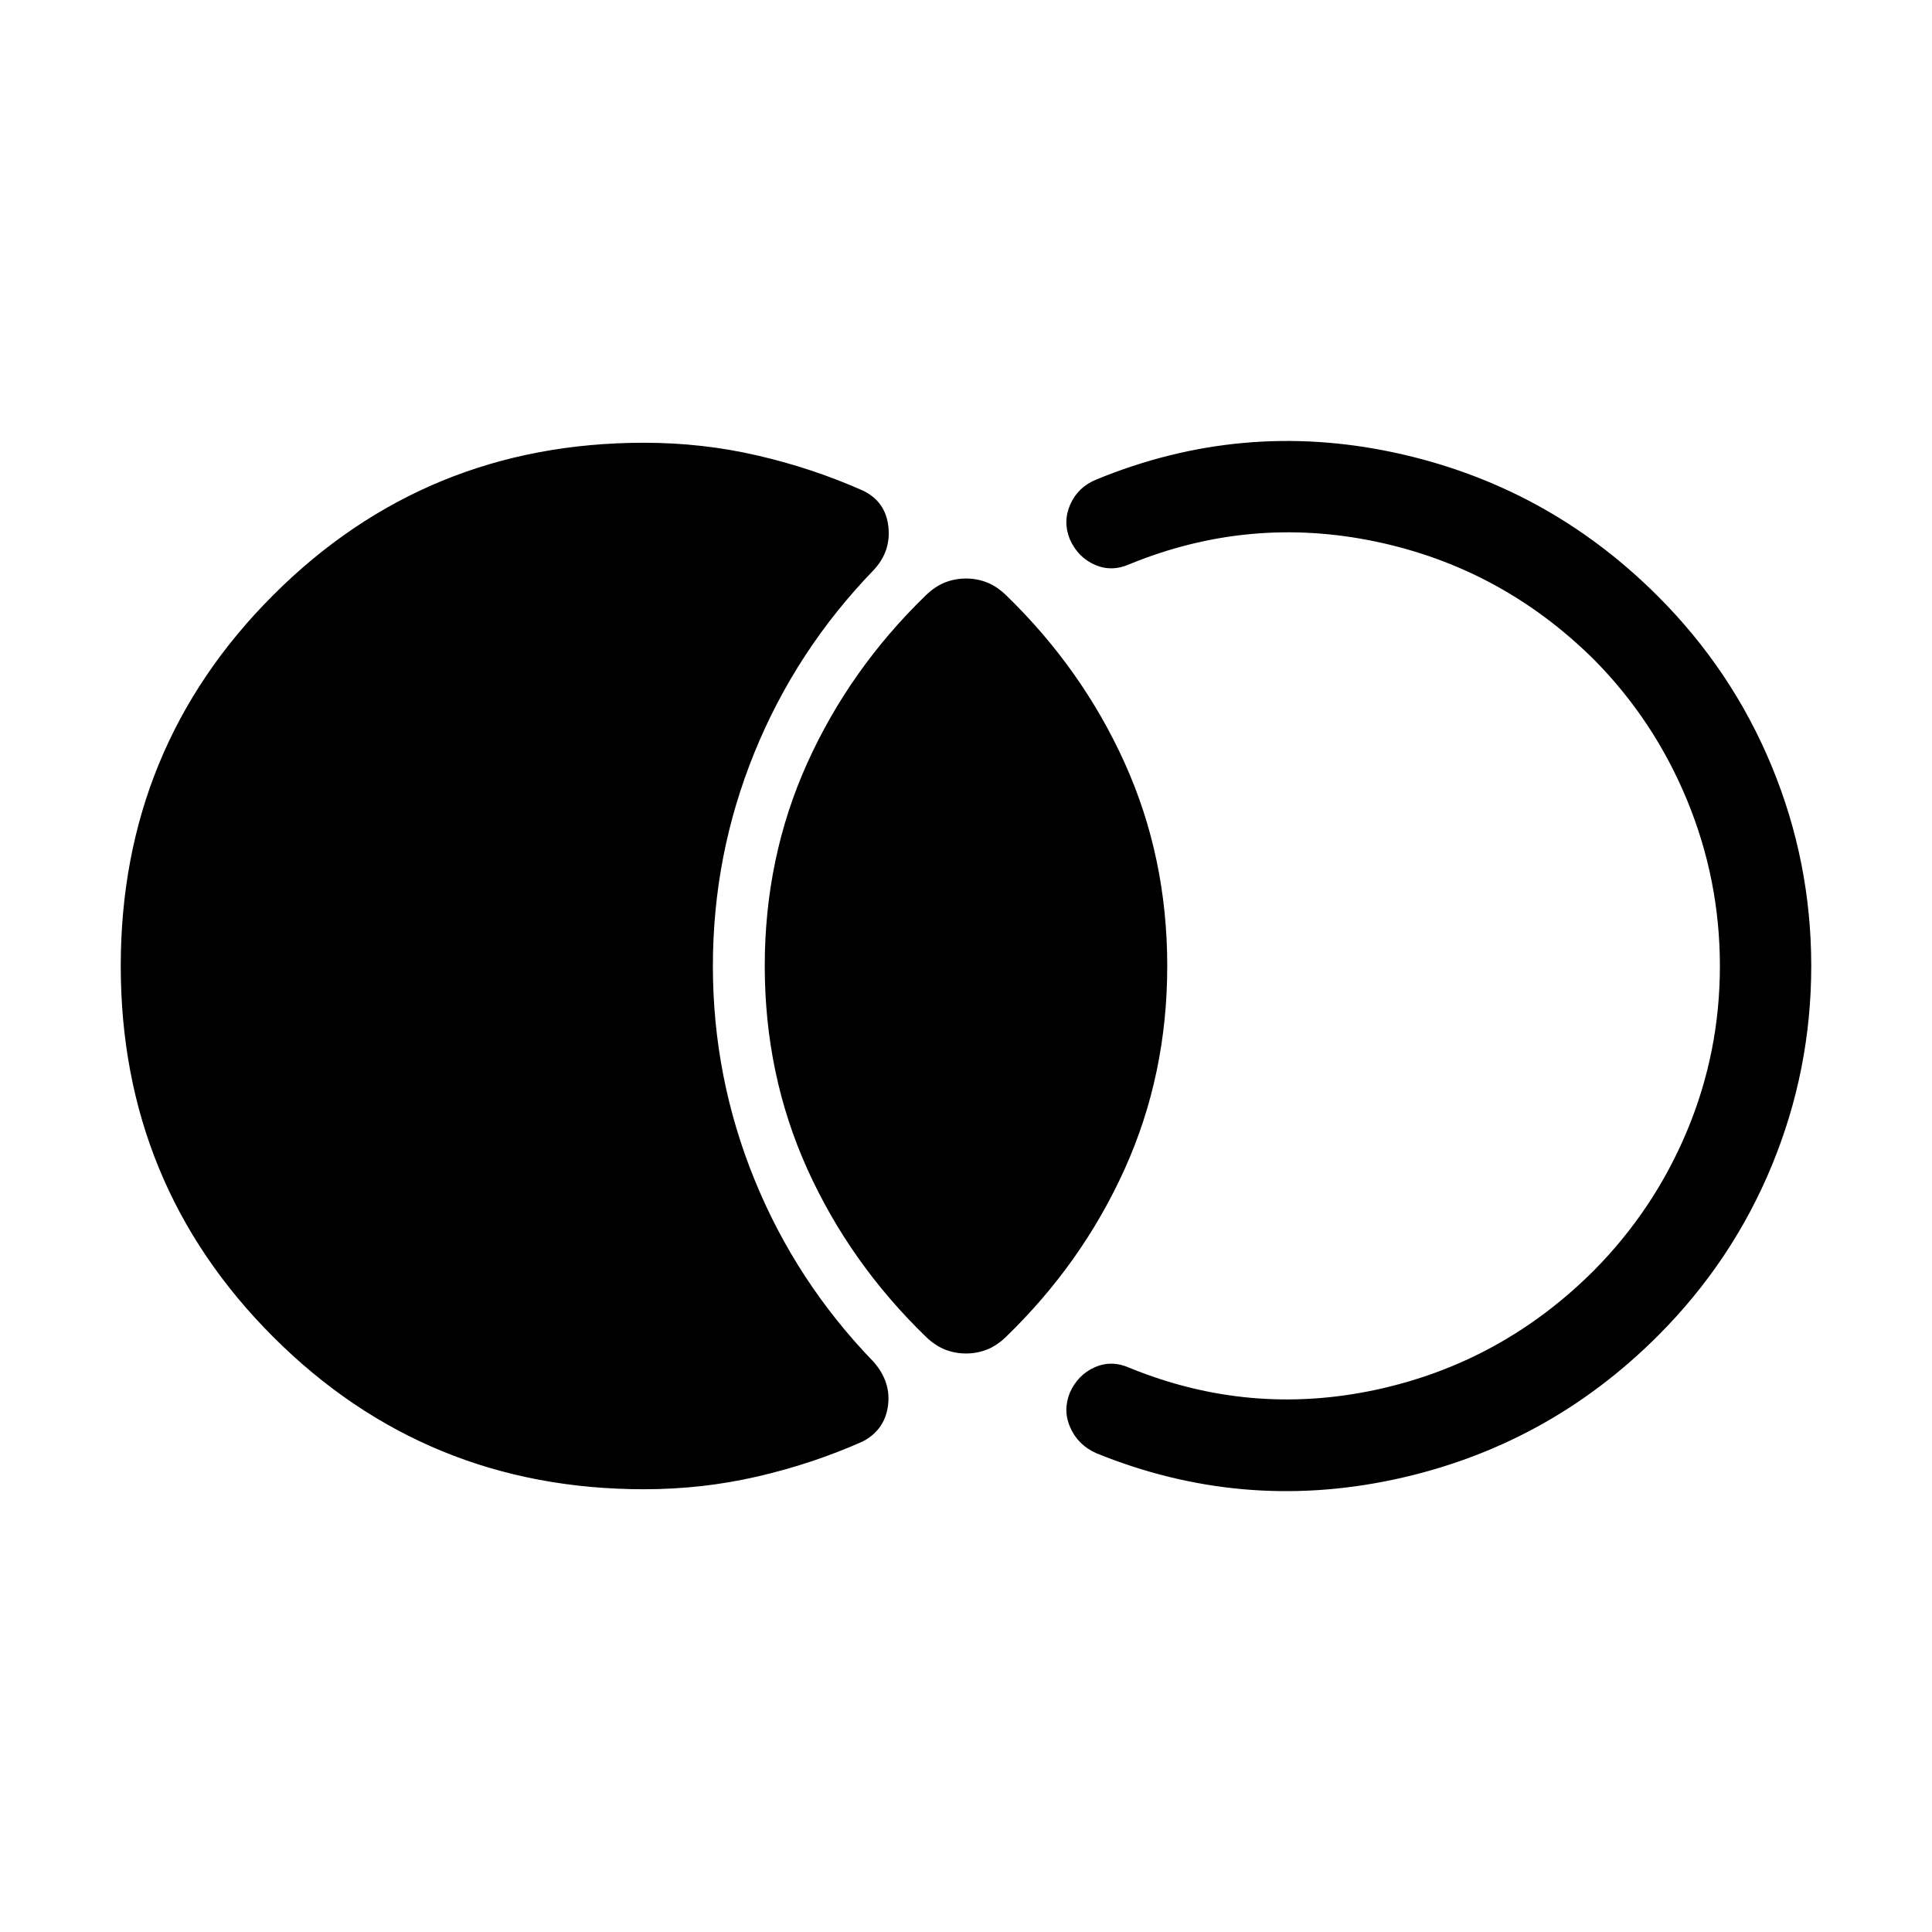 <svg xmlns="http://www.w3.org/2000/svg" width="48" height="48" viewBox="0 -960 960 960"><path d="M60-480q0-108.54 75.73-184.27T320-740q29.08 0 56.46 6.35 27.39 6.34 52.31 17.42 11.23 5.39 12.65 17.81 1.43 12.42-7.42 21.81-38.46 39.77-59.11 90.53-20.66 50.77-20.66 106.08 0 55.31 20.66 106.08 20.65 50.76 59.11 90.53 8.85 10 7.23 21.93-1.61 11.92-12.46 17.69-24.92 11.08-52.31 17.42Q349.08-220 320-220q-108.54 0-184.27-75.73T60-480Zm420 192.54q-5.38 0-10.27-1.89-4.88-1.88-9.5-6.27-38-36.77-59.11-83.57Q380-426 380-480t21.12-100.81q21.11-46.8 59.11-83.57 4.62-4.39 9.5-6.27 4.89-1.89 10.27-1.89t10.27 1.89q4.88 1.88 9.5 6.27 38 36.77 59.11 83.57Q580-534 580-480t-21.12 100.81q-21.11 46.8-59.11 83.57-4.62 4.39-9.5 6.27-4.89 1.89-10.27 1.89ZM900-480q0 51.77-19.66 99.31-19.65 47.54-56.57 84.46-55.16 55.15-131.08 71.38-75.92 16.23-148-13.08-8.92-4-12.81-12.57-3.88-8.58-.27-17.5 4-8.92 12.39-12.62 8.38-3.69 17.31.31 59.53 24.31 122.15 10.93 62.62-13.39 108.69-59.47 29.85-30.23 46.16-69.27 16.3-39.03 16.3-81.88 0-42.85-16.3-82.38-16.31-39.54-46.16-69.77-46.07-45.7-108.69-58.77-62.62-13.08-122.15 11.23-8.93 4-17.31.31-8.39-3.7-12.39-12.62-3.61-8.92.27-17.5 3.89-8.57 12.81-12.19 72.08-29.69 148-13.46t131.08 71.38q36.92 36.92 56.57 84.46Q900-531.77 900-480Z"/></svg>